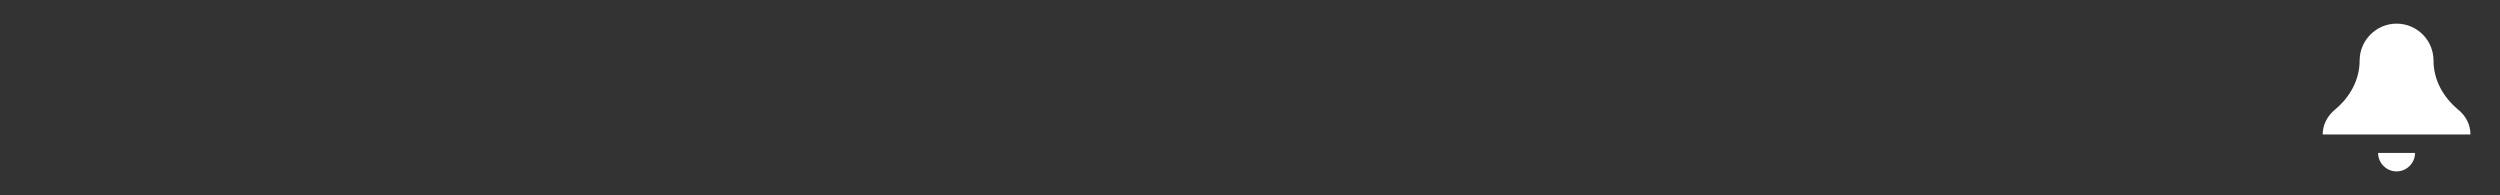 <svg width="423" height="33" viewBox="0 0 423 33" fill="none" xmlns="http://www.w3.org/2000/svg">
<rect x="0" y="0" width="423" height="33" fill="#333333" stroke="none"/>
<path d="M405.5 4C402.062 4 399.25 6.812 399.25 10.25C399.25 13.5 397.625 16.438 395.062 18.562C393.781 19.625 393 21.125 393 22.75H418C418 21.125 417.25 19.625 415.938 18.562C413.375 16.438 411.75 13.5 411.75 10.25C411.75 6.812 408.969 4 405.5 4ZM402.375 25.875C402.375 27.594 403.781 29 405.5 29C407.219 29 408.625 27.594 408.625 25.875H402.375Z" fill="white"/>
</svg>
